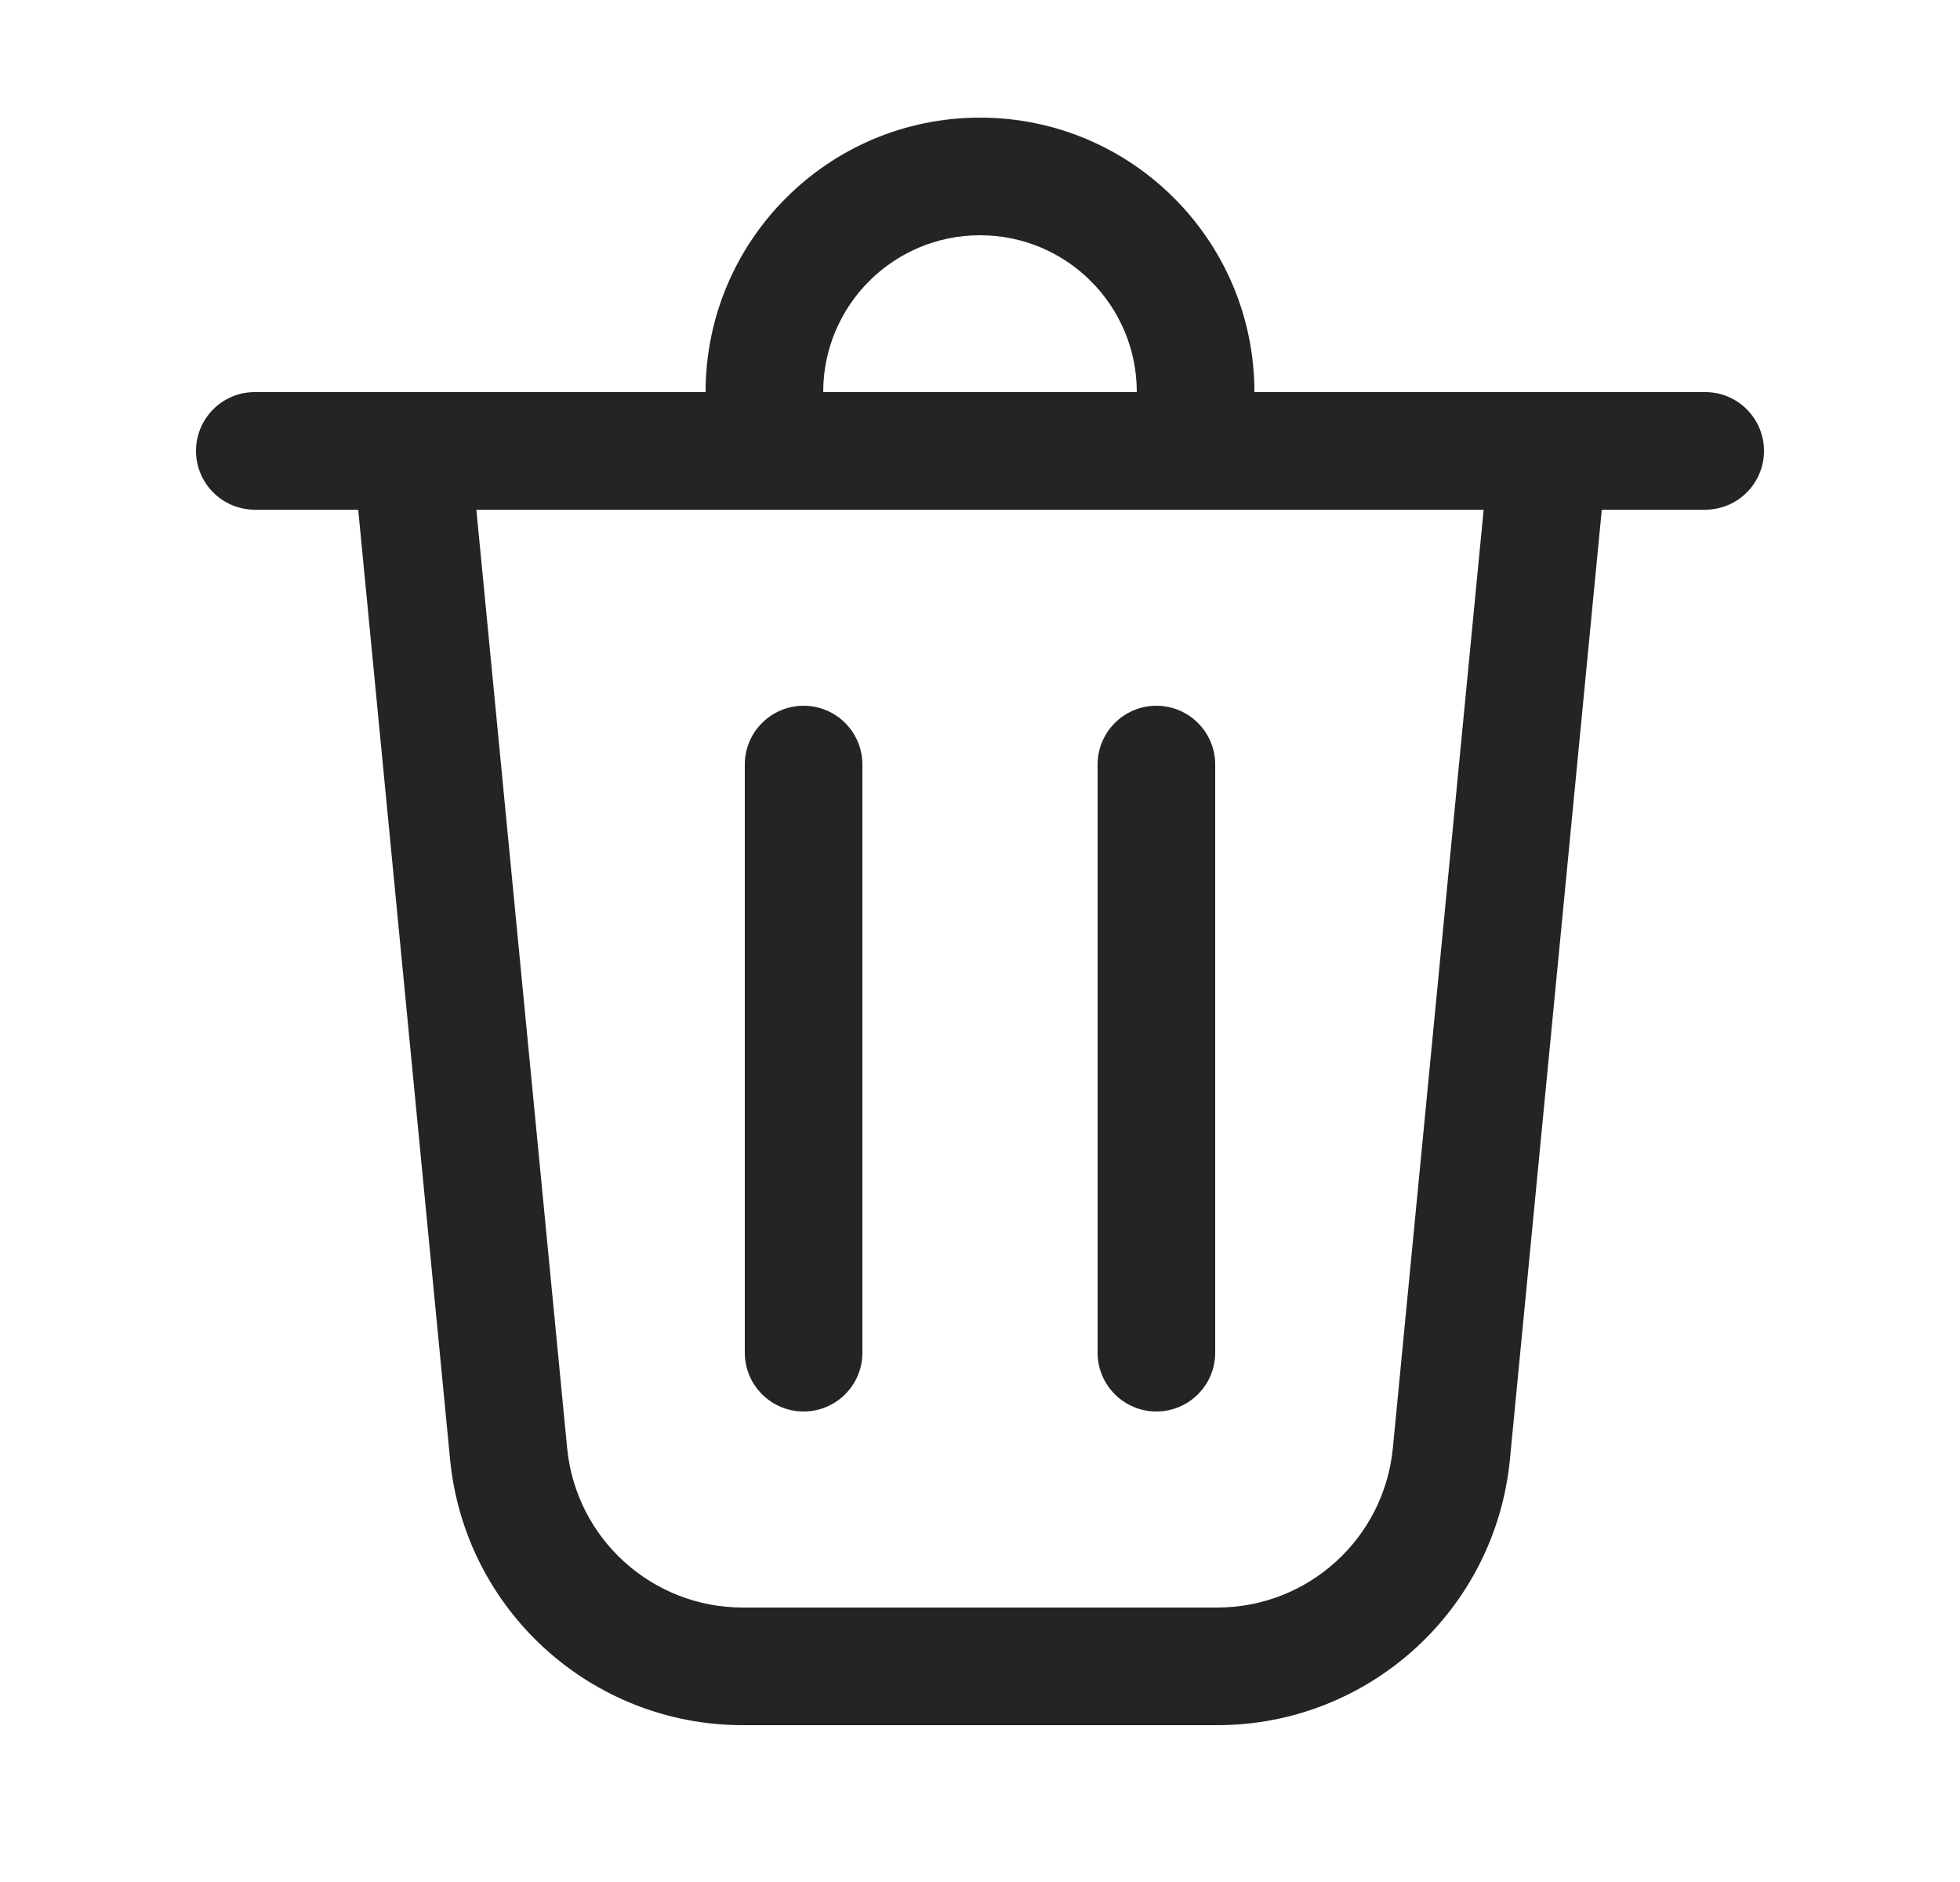 <svg width="25" height="24" viewBox="0 0 25 24" fill="none" xmlns="http://www.w3.org/2000/svg">
<path d="M10.5 5H14.5C14.5 3.895 13.605 3 12.5 3C11.395 3 10.5 3.895 10.5 5ZM9 5C9 3.067 10.567 1.5 12.5 1.5C14.433 1.5 16 3.067 16 5H21.75C22.164 5 22.5 5.336 22.5 5.75C22.5 6.164 22.164 6.5 21.75 6.5H20.431L19.259 18.611C19.073 20.533 17.457 22 15.526 22H9.474C7.543 22 5.927 20.533 5.741 18.611L4.569 6.5H3.25C2.836 6.5 2.5 6.164 2.5 5.75C2.5 5.336 2.836 5 3.25 5H9ZM11 9.75C11 9.336 10.664 9 10.25 9C9.836 9 9.5 9.336 9.5 9.75V17.25C9.5 17.664 9.836 18 10.25 18C10.664 18 11 17.664 11 17.25V9.75ZM14.75 9C15.164 9 15.5 9.336 15.5 9.75V17.25C15.5 17.664 15.164 18 14.75 18C14.336 18 14 17.664 14 17.25V9.75C14 9.336 14.336 9 14.75 9ZM7.234 18.467C7.346 19.62 8.315 20.5 9.474 20.5H15.526C16.685 20.5 17.654 19.62 17.766 18.467L18.924 6.5H6.076L7.234 18.467Z" fill="#242424"/>
</svg>
